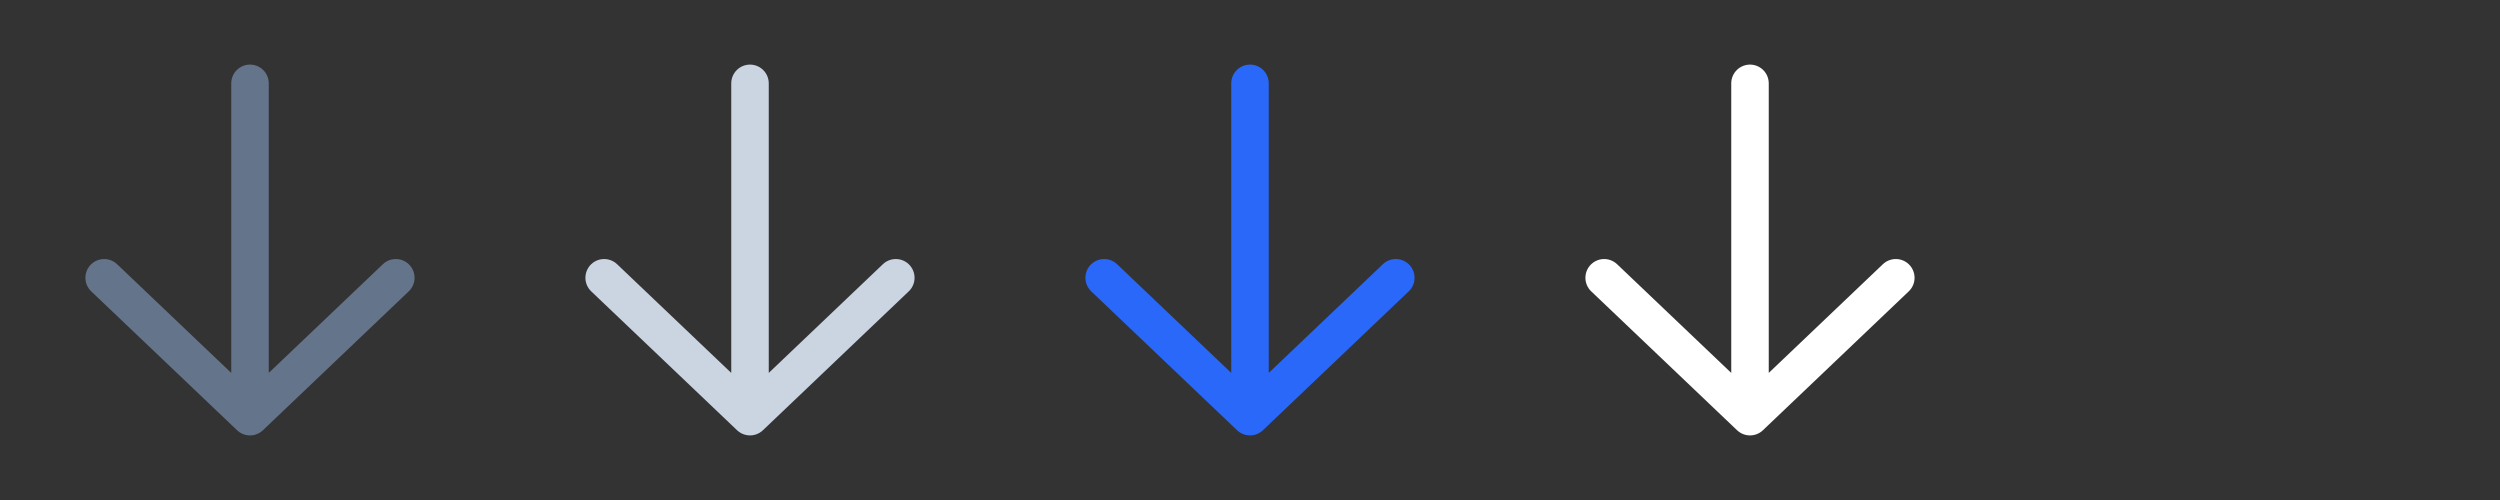 <svg width="80" height="16" viewBox="0 0 80 16" fill="none" xmlns="http://www.w3.org/2000/svg">
<rect x="0" y="0" width="80" height="16" fill="#333333" stroke="none"/>
<g clip-path="url(#clip0_2751_103536)">
<path d="M12.666 8.889L8 13.333M8 13.333L3.333 8.889M8 13.333L8 2.667" stroke="#64748B" stroke-width="1.2" stroke-linecap="round" stroke-linejoin="round"/>
</g>
<g clip-path="url(#clip1_2751_103536)">
<path d="M28.666 8.889L24 13.333M24 13.333L19.333 8.889M24 13.333L24 2.667" stroke="#CBD5E1" stroke-width="1.2" stroke-linecap="round" stroke-linejoin="round"/>
</g>
<g clip-path="url(#clip2_2751_103536)">
<path d="M44.666 8.889L40 13.333M40 13.333L35.333 8.889M40 13.333L40 2.667" stroke="#2968F9" stroke-width="1.2" stroke-linecap="round" stroke-linejoin="round"/>
</g>
<g clip-path="url(#clip3_2751_103536)">
<path d="M60.666 8.889L56 13.333M56 13.333L51.333 8.889M56 13.333L56 2.667" stroke="white" stroke-width="1.2" stroke-linecap="round" stroke-linejoin="round"/>
</g>
<defs>
<clipPath id="clip0_2751_103536">
<rect width="16" height="16" fill="white"/>
</clipPath>
<clipPath id="clip1_2751_103536">
<rect width="16" height="16" fill="white" transform="translate(16)"/>
</clipPath>
<clipPath id="clip2_2751_103536">
<rect width="16" height="16" fill="white" transform="translate(32)"/>
</clipPath>
<clipPath id="clip3_2751_103536">
<rect width="16" height="16" fill="white" transform="translate(48)"/>
</clipPath>
</defs>
</svg>
